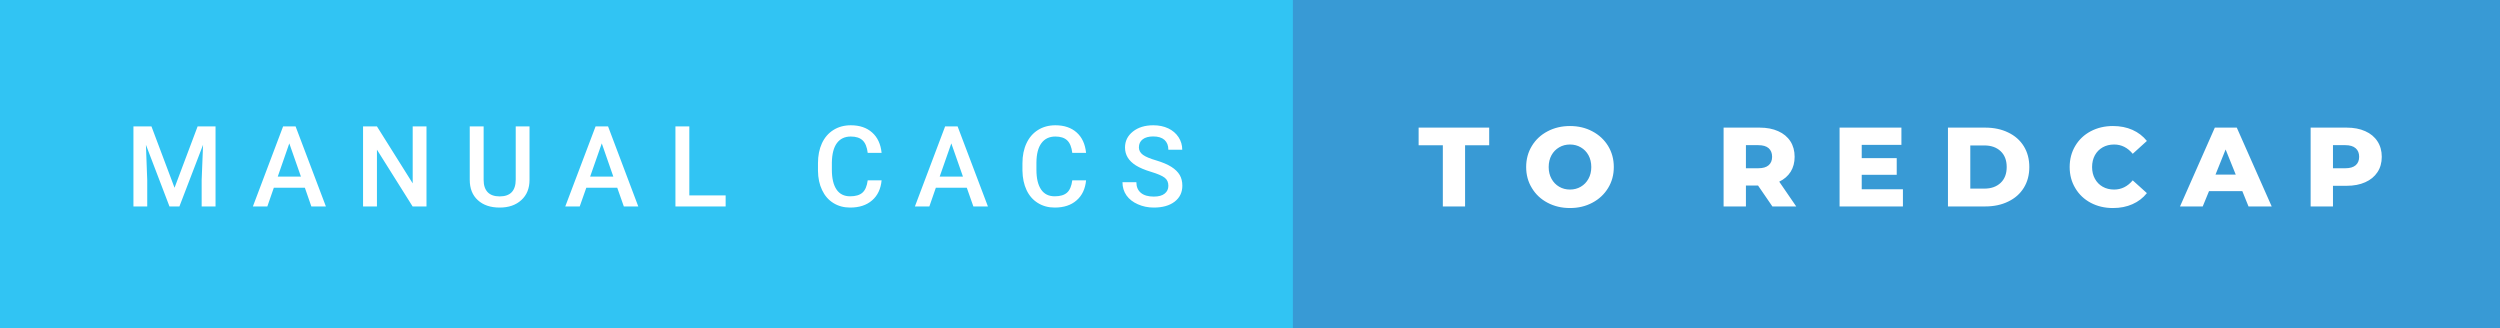 <svg xmlns="http://www.w3.org/2000/svg" width="266.42" height="35" viewBox="0 0 266.42 35"><rect x="0" y="0" width="266.42" height="35" fill="#333333" stroke="none"/><rect class="svg__rect" x="0" y="0" width="139.78" height="35" fill="#31C4F3"/><rect class="svg__rect" x="137.78" y="0" width="128.64" height="35" fill="#389AD5"/><path class="svg__text" d="M15.69 22L14.22 22L14.22 13.47L16.14 13.47L18.60 20.01L21.06 13.47L22.97 13.47L22.97 22L21.49 22L21.49 19.19L21.64 15.43L19.12 22L18.06 22L15.55 15.43L15.69 19.19L15.69 22ZM28.49 22L26.95 22L30.17 13.47L31.50 13.47L34.73 22L33.18 22L32.49 20.01L29.18 20.01L28.49 22ZM30.83 15.28L29.60 18.82L32.07 18.82L30.83 15.28ZM40.17 22L38.69 22L38.69 13.47L40.17 13.47L43.98 19.54L43.98 13.47L45.45 13.47L45.45 22L43.97 22L40.17 15.95L40.17 22ZM50.06 19.16L50.06 19.16L50.06 13.47L51.54 13.47L51.54 19.18Q51.54 20.03 51.97 20.48Q52.40 20.93 53.25 20.93L53.25 20.93Q54.96 20.93 54.96 19.13L54.96 19.13L54.96 13.47L56.43 13.47L56.43 19.17Q56.43 20.53 55.56 21.32Q54.69 22.12 53.25 22.12L53.25 22.12Q51.78 22.12 50.92 21.33Q50.06 20.55 50.06 19.16ZM61.78 22L60.24 22L63.47 13.47L64.80 13.47L68.02 22L66.48 22L65.78 20.01L62.48 20.01L61.78 22ZM64.13 15.28L62.89 18.82L65.36 18.82L64.13 15.28ZM77.33 22L71.98 22L71.98 13.47L73.46 13.47L73.46 20.82L77.33 20.82L77.33 22ZM87.17 18.19L87.17 18.19L87.17 17.39Q87.17 16.19 87.59 15.27Q88.02 14.35 88.82 13.85Q89.62 13.35 90.67 13.35L90.67 13.35Q92.08 13.35 92.94 14.12Q93.81 14.89 93.95 16.29L93.95 16.29L92.47 16.29Q92.36 15.37 91.93 14.96Q91.50 14.55 90.67 14.55L90.67 14.55Q89.70 14.55 89.18 15.26Q88.67 15.96 88.65 17.33L88.65 17.33L88.65 18.09Q88.65 19.47 89.15 20.20Q89.64 20.92 90.60 20.92L90.60 20.92Q91.47 20.92 91.91 20.53Q92.35 20.14 92.47 19.22L92.47 19.22L93.95 19.22Q93.82 20.59 92.94 21.35Q92.06 22.12 90.60 22.12L90.60 22.12Q89.58 22.12 88.80 21.63Q88.03 21.15 87.61 20.26Q87.18 19.37 87.17 18.19ZM99.04 22L97.50 22L100.72 13.47L102.05 13.47L105.28 22L103.73 22L103.03 20.01L99.73 20.01L99.04 22ZM101.38 15.28L100.14 18.82L102.62 18.82L101.38 15.28ZM108.96 18.19L108.96 18.19L108.96 17.39Q108.96 16.19 109.39 15.27Q109.82 14.35 110.62 13.85Q111.42 13.35 112.47 13.35L112.47 13.35Q113.88 13.35 114.74 14.12Q115.60 14.89 115.74 16.29L115.74 16.29L114.27 16.29Q114.16 15.37 113.73 14.96Q113.30 14.55 112.47 14.55L112.47 14.55Q111.50 14.55 110.98 15.26Q110.46 15.96 110.45 17.33L110.45 17.33L110.45 18.09Q110.45 19.47 110.95 20.20Q111.44 20.92 112.40 20.92L112.40 20.92Q113.27 20.92 113.71 20.53Q114.15 20.14 114.27 19.22L114.27 19.22L115.74 19.22Q115.61 20.59 114.73 21.35Q113.86 22.12 112.40 22.12L112.40 22.12Q111.38 22.12 110.60 21.63Q109.82 21.15 109.40 20.26Q108.98 19.37 108.96 18.19ZM119.62 19.42L119.62 19.42L121.10 19.42Q121.10 20.15 121.58 20.55Q122.06 20.95 122.96 20.95L122.96 20.95Q123.73 20.95 124.12 20.63Q124.51 20.32 124.51 19.80L124.51 19.80Q124.51 19.24 124.12 18.94Q123.72 18.63 122.69 18.32Q121.66 18.01 121.05 17.63L121.05 17.63Q119.89 16.90 119.89 15.72L119.89 15.72Q119.89 14.69 120.73 14.02Q121.57 13.35 122.91 13.35L122.91 13.35Q123.80 13.35 124.50 13.68Q125.19 14.01 125.59 14.61Q125.99 15.22 125.99 15.96L125.99 15.96L124.51 15.96Q124.51 15.29 124.10 14.91Q123.68 14.54 122.90 14.54L122.90 14.54Q122.17 14.54 121.77 14.85Q121.37 15.16 121.37 15.71L121.37 15.71Q121.37 16.18 121.80 16.50Q122.23 16.81 123.23 17.10Q124.23 17.40 124.83 17.78Q125.43 18.16 125.72 18.65Q126.00 19.13 126.00 19.79L126.00 19.79Q126.00 20.86 125.18 21.49Q124.36 22.12 122.96 22.12L122.96 22.12Q122.04 22.12 121.26 21.77Q120.48 21.43 120.05 20.83Q119.62 20.22 119.62 19.42Z" fill="#FFFFFF"/><path class="svg__text" d="M153.76 15.48L151.18 15.48L151.18 13.60L158.70 13.60L158.70 15.48L156.13 15.48L156.13 22L153.76 22L153.76 15.48ZM162.64 17.80L162.64 17.80Q162.64 16.55 163.25 15.55Q163.85 14.56 164.91 14.00Q165.98 13.43 167.31 13.43L167.31 13.43Q168.64 13.43 169.70 14.00Q170.76 14.56 171.37 15.55Q171.98 16.55 171.98 17.80L171.98 17.80Q171.98 19.05 171.37 20.04Q170.76 21.04 169.70 21.60Q168.64 22.17 167.31 22.17L167.31 22.17Q165.98 22.17 164.91 21.60Q163.85 21.04 163.25 20.04Q162.64 19.05 162.64 17.80ZM165.04 17.80L165.04 17.80Q165.04 18.51 165.34 19.05Q165.64 19.60 166.16 19.90Q166.67 20.20 167.31 20.20L167.31 20.20Q167.95 20.20 168.46 19.90Q168.98 19.60 169.28 19.05Q169.58 18.51 169.58 17.80L169.58 17.80Q169.58 17.09 169.28 16.54Q168.98 16 168.46 15.70Q167.95 15.40 167.31 15.40L167.31 15.40Q166.67 15.40 166.16 15.70Q165.64 16 165.34 16.54Q165.04 17.09 165.04 17.80ZM186.06 22L183.68 22L183.68 13.60L187.52 13.60Q188.67 13.60 189.50 13.98Q190.34 14.35 190.80 15.06Q191.25 15.76 191.25 16.71L191.25 16.71Q191.25 17.62 190.83 18.30Q190.40 18.98 189.61 19.36L189.61 19.36L191.42 22L188.88 22L187.35 19.77L186.06 19.77L186.06 22ZM186.06 15.47L186.06 17.93L187.38 17.93Q188.11 17.93 188.48 17.61Q188.85 17.29 188.85 16.71L188.85 16.71Q188.85 16.12 188.48 15.79Q188.11 15.47 187.38 15.47L187.38 15.47L186.06 15.47ZM202.79 22L196.04 22L196.04 13.60L202.63 13.60L202.63 15.44L198.40 15.44L198.40 16.85L202.13 16.85L202.13 18.63L198.40 18.63L198.40 20.17L202.79 20.17L202.79 22ZM211.56 22L207.59 22L207.59 13.60L211.56 13.60Q212.95 13.60 214.01 14.12Q215.08 14.63 215.67 15.58Q216.26 16.53 216.26 17.80L216.26 17.80Q216.26 19.07 215.67 20.02Q215.08 20.97 214.01 21.48Q212.95 22 211.56 22L211.56 22ZM209.97 15.50L209.97 20.10L211.47 20.10Q212.55 20.10 213.20 19.49Q213.85 18.88 213.85 17.80L213.85 17.80Q213.85 16.72 213.20 16.11Q212.55 15.50 211.47 15.50L211.47 15.50L209.97 15.50ZM220.56 17.80L220.56 17.80Q220.56 16.54 221.16 15.54Q221.75 14.55 222.80 13.99Q223.86 13.43 225.17 13.43L225.17 13.43Q226.33 13.43 227.25 13.84Q228.17 14.25 228.79 15.02L228.79 15.02L227.28 16.39Q226.46 15.40 225.30 15.40L225.30 15.40Q224.61 15.40 224.08 15.70Q223.55 16 223.25 16.54Q222.95 17.09 222.95 17.80L222.95 17.80Q222.95 18.51 223.25 19.05Q223.55 19.60 224.08 19.90Q224.61 20.20 225.30 20.20L225.30 20.20Q226.46 20.20 227.28 19.22L227.28 19.22L228.79 20.58Q228.18 21.35 227.25 21.76Q226.33 22.17 225.17 22.17L225.17 22.17Q223.86 22.17 222.80 21.61Q221.75 21.05 221.16 20.05Q220.56 19.06 220.56 17.80ZM234.74 22L232.32 22L236.03 13.60L238.37 13.60L242.09 22L239.62 22L238.96 20.37L235.41 20.37L234.74 22ZM237.18 15.93L236.10 18.61L238.26 18.61L237.18 15.93ZM248.62 22L246.24 22L246.24 13.60L250.08 13.60Q251.22 13.60 252.06 13.98Q252.90 14.35 253.36 15.06Q253.82 15.76 253.82 16.71L253.82 16.71Q253.82 17.66 253.36 18.35Q252.90 19.05 252.06 19.42Q251.22 19.80 250.08 19.80L250.08 19.80L248.62 19.80L248.62 22ZM248.62 15.47L248.62 17.93L249.94 17.93Q250.67 17.93 251.04 17.61Q251.41 17.29 251.41 16.71L251.41 16.71Q251.41 16.12 251.04 15.80Q250.67 15.47 249.94 15.47L249.94 15.47L248.62 15.47Z" fill="#FFFFFF" x="150.78"/></svg>